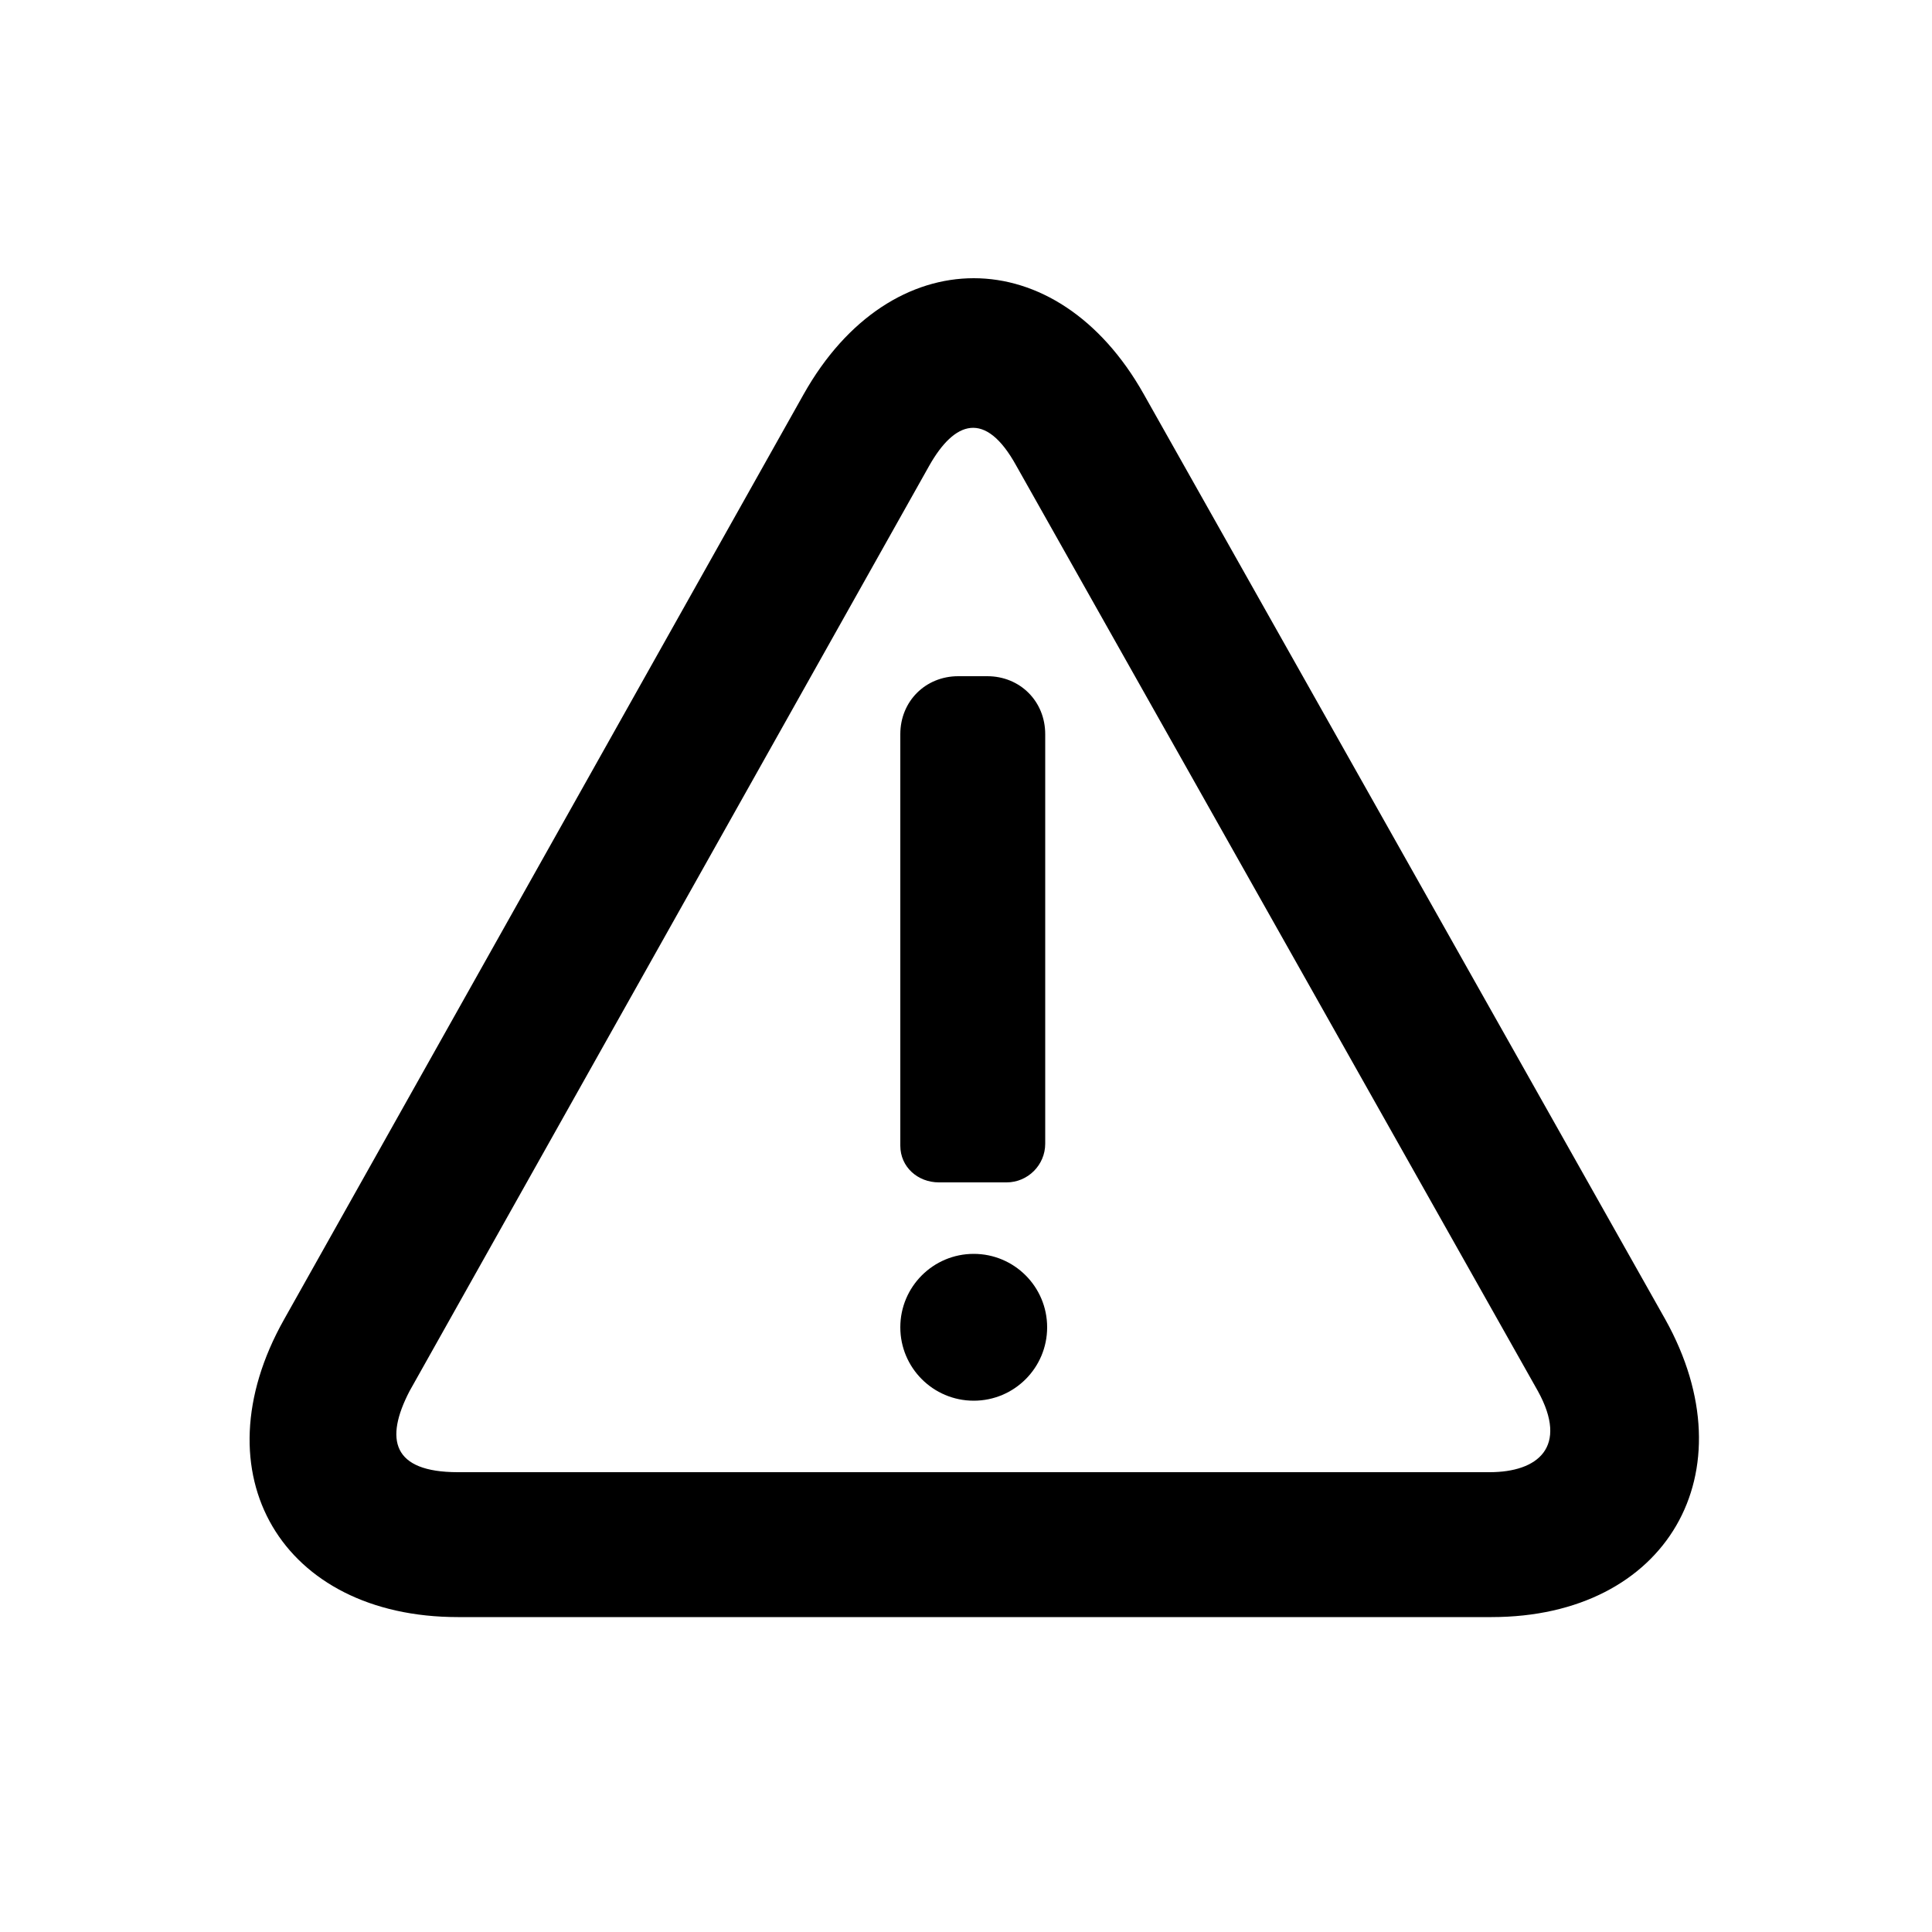 <svg height='100px' width='100px'  fill="#000000" xmlns="http://www.w3.org/2000/svg" xmlns:xlink="http://www.w3.org/1999/xlink" version="1.1" x="0px" y="0px" viewBox="0 0 100 100" style="enable-background:new 0 0 100 100;" xml:space="preserve"><path d="M23.7,83.7h53.5c9.1,0,13.4-7.5,9-15.4l-27-47.9c-4.5-8-13.1-8-17.6,0L14.7,68.3C10.2,76.3,14.6,83.7,23.7,83.7z M21.2,72  l26.9-47.9c1.3-2.3,2.9-2.9,4.5,0L79.6,72c1.6,2.9,0,4.2-2.5,4.2H23.7C20.3,76.2,19.9,74.5,21.2,72z"></path><path d="M48.6,61.2h3.5c1.1,0,2-0.9,2-2V38c0-1.7-1.3-3-3-3h-1.5c-1.7,0-3,1.3-3,3v21.3C46.6,60.4,47.5,61.2,48.6,61.2z"></path><circle cx="50.4" cy="68.7" r="3.8"></circle></svg>